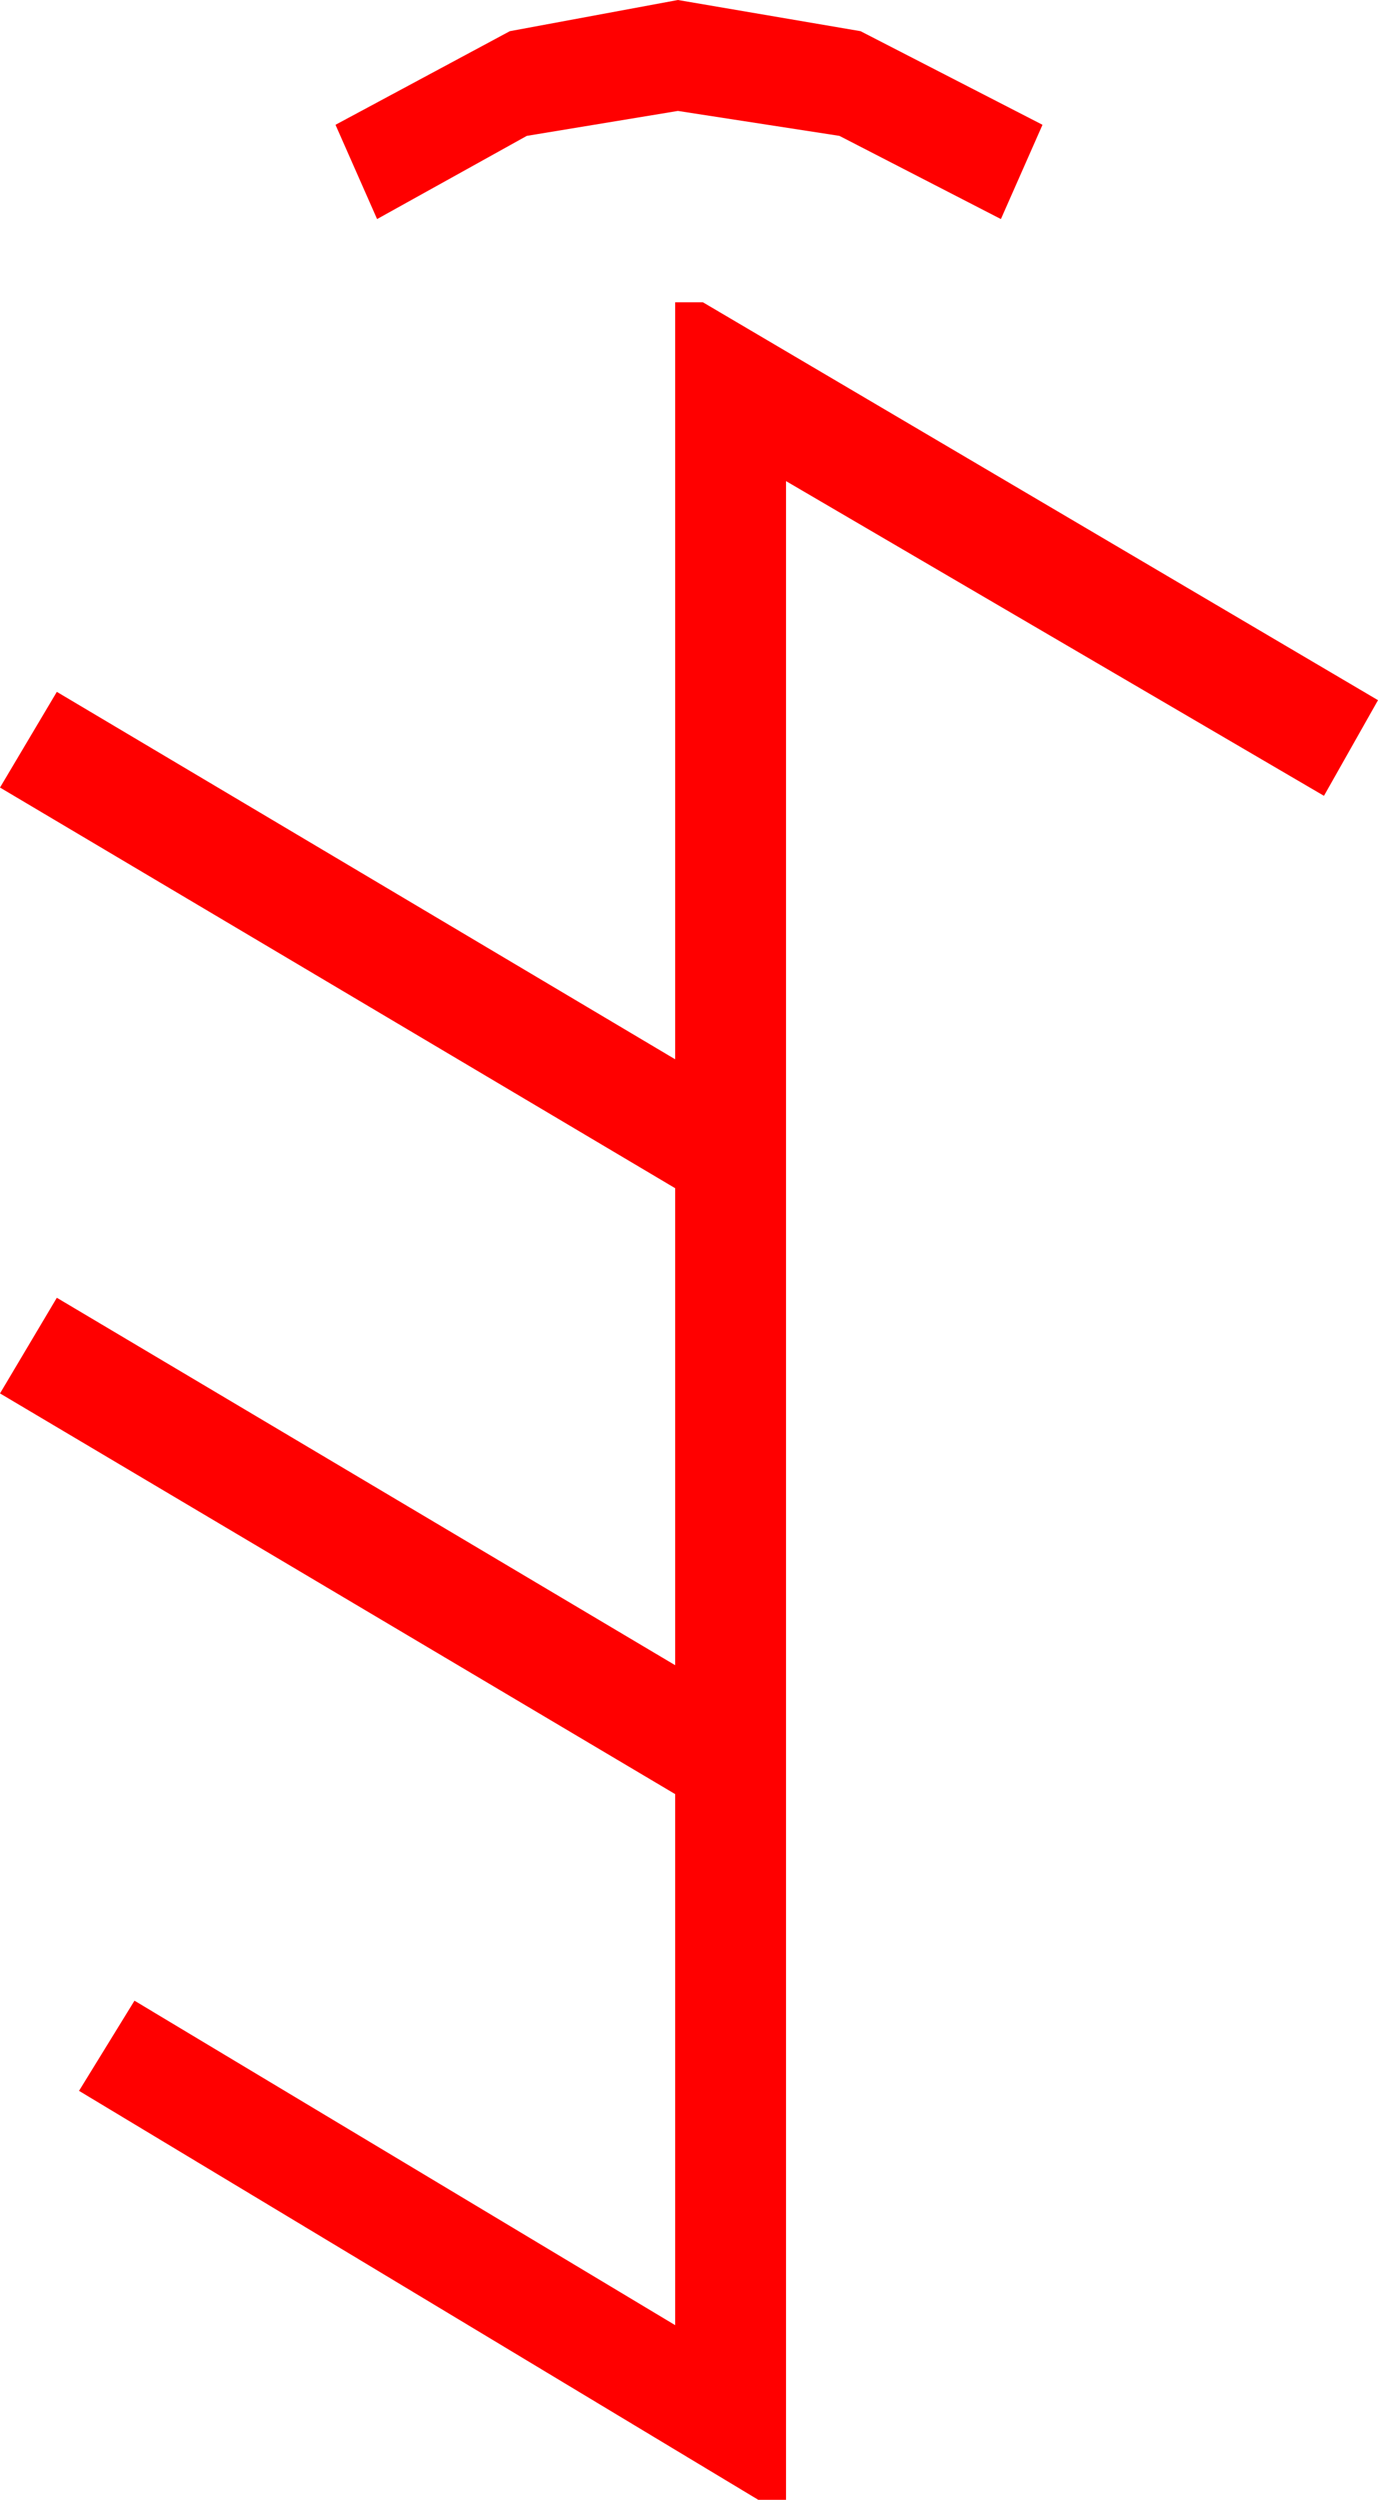 <?xml version="1.0" encoding="utf-8"?>
<!DOCTYPE svg PUBLIC "-//W3C//DTD SVG 1.1//EN" "http://www.w3.org/Graphics/SVG/1.1/DTD/svg11.dtd">
<svg width="29.121" height="52.822" xmlns="http://www.w3.org/2000/svg" xmlns:xlink="http://www.w3.org/1999/xlink" xmlns:xml="http://www.w3.org/XML/1998/namespace" version="1.1">
  <g>
    <g>
      <path style="fill:#FF0000;fill-opacity:1" d="M14.268,6.387L14.854,6.387 29.121,14.795 27.979,16.816 16.611,10.166 16.611,52.822 16.025,52.822 1.67,44.18 2.842,42.275 14.268,49.131 14.268,37.91 0,29.443 1.201,27.422 14.268,35.186 14.268,25.107 0,16.641 1.201,14.619 14.268,22.383 14.268,6.387z M14.326,0L18.186,0.659 22.031,2.637 21.152,4.629 17.739,2.871 14.326,2.344 11.133,2.871 7.969,4.629 7.09,2.637 10.774,0.659 14.326,0z" />
    </g>
  </g>
</svg>